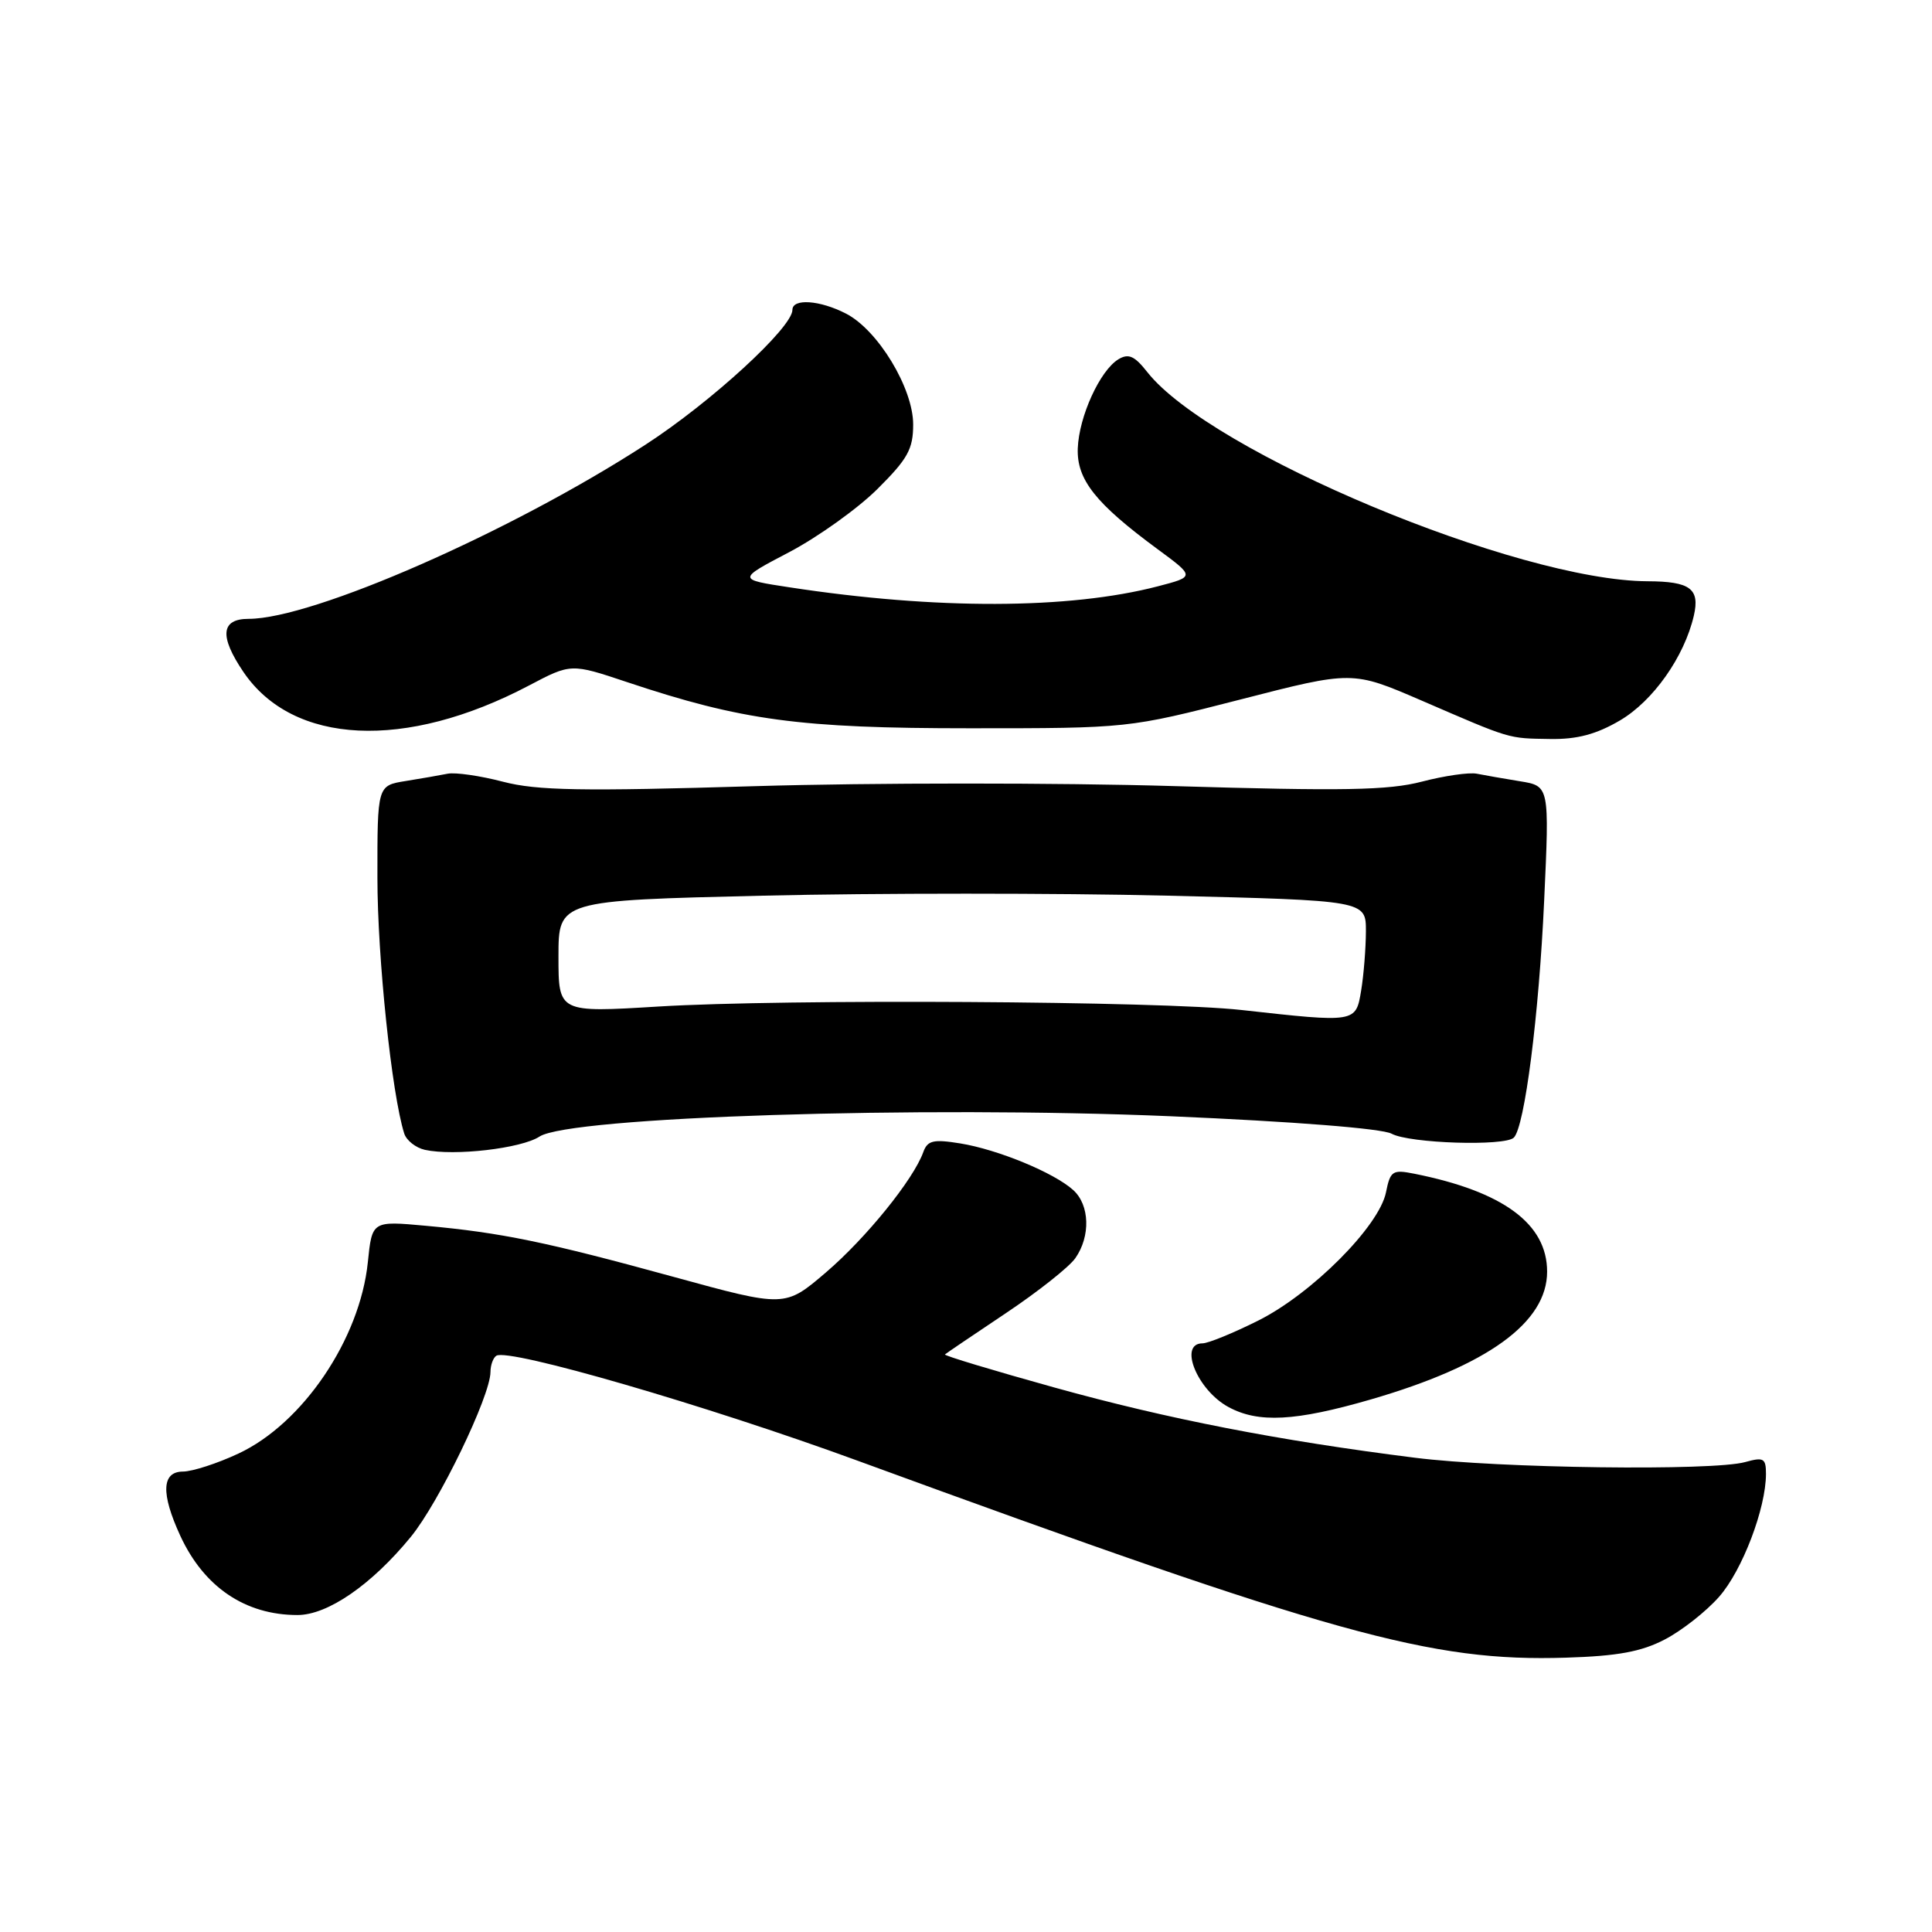 <?xml version="1.0" encoding="UTF-8" standalone="no"?>
<!DOCTYPE svg PUBLIC "-//W3C//DTD SVG 1.1//EN" "http://www.w3.org/Graphics/SVG/1.1/DTD/svg11.dtd" >
<svg xmlns="http://www.w3.org/2000/svg" xmlns:xlink="http://www.w3.org/1999/xlink" version="1.1" viewBox="0 0 256 256">
 <g >
 <path fill="currentColor"
d=" M 220.59 217.24 C 222.85 216.07 226.09 213.52 227.80 211.57 C 230.87 208.08 234.00 199.86 234.00 195.30 C 234.00 193.23 233.69 193.05 231.25 193.73 C 226.96 194.93 198.60 194.56 187.50 193.16 C 169.39 190.88 154.71 188.02 139.71 183.85 C 131.58 181.59 125.05 179.62 125.21 179.47 C 125.37 179.32 128.98 176.88 133.24 174.03 C 137.49 171.19 141.66 167.90 142.49 166.71 C 144.52 163.81 144.40 159.67 142.21 157.69 C 139.67 155.39 132.23 152.32 127.25 151.51 C 123.67 150.93 122.90 151.11 122.34 152.66 C 121.04 156.29 114.75 164.06 109.43 168.61 C 104.01 173.24 104.01 173.24 89.25 169.19 C 72.42 164.57 66.41 163.33 56.40 162.42 C 49.30 161.77 49.30 161.77 48.74 167.26 C 47.69 177.44 40.11 188.64 31.58 192.61 C 28.79 193.92 25.49 194.98 24.25 194.99 C 21.42 195.00 21.30 197.88 23.89 203.50 C 27.03 210.30 32.50 214.00 39.42 214.00 C 43.42 214.00 49.24 209.99 54.43 203.65 C 58.16 199.10 64.96 185.02 64.99 181.81 C 64.99 180.88 65.35 179.90 65.77 179.64 C 67.43 178.62 93.54 186.20 113.50 193.50 C 176.76 216.65 189.56 220.21 207.50 219.65 C 214.33 219.44 217.49 218.86 220.59 217.24 Z  M 181.62 185.44 C 197.13 180.94 205.00 175.24 205.00 168.50 C 205.00 162.16 199.18 157.87 187.38 155.52 C 184.52 154.95 184.22 155.15 183.65 157.99 C 182.75 162.48 173.83 171.43 166.71 174.99 C 163.39 176.65 160.08 178.00 159.34 178.00 C 156.12 178.00 158.64 184.20 162.78 186.44 C 166.74 188.59 171.64 188.33 181.62 185.44 Z  M 71.49 150.60 C 75.47 147.99 122.01 146.50 155.14 147.91 C 171.41 148.61 183.12 149.53 184.39 150.22 C 186.76 151.51 199.42 151.91 200.59 150.74 C 202.03 149.31 203.92 134.51 204.61 119.32 C 205.31 104.15 205.31 104.15 201.40 103.52 C 199.26 103.17 196.68 102.72 195.68 102.52 C 194.67 102.32 191.40 102.79 188.41 103.57 C 183.95 104.73 177.99 104.83 155.49 104.16 C 140.37 103.71 115.44 103.71 100.07 104.17 C 77.04 104.86 71.17 104.76 66.64 103.58 C 63.62 102.79 60.33 102.32 59.32 102.52 C 58.32 102.72 55.81 103.16 53.75 103.49 C 50.00 104.09 50.00 104.09 50.01 116.30 C 50.01 126.88 51.91 144.98 53.56 150.19 C 53.85 151.11 55.09 152.09 56.30 152.36 C 60.18 153.21 69.08 152.18 71.49 150.60 Z  M 214.64 95.47 C 219.04 92.89 223.17 87.05 224.44 81.59 C 225.27 78.01 223.97 77.04 218.32 77.02 C 201.10 76.95 160.38 59.93 152.02 49.30 C 150.33 47.15 149.53 46.80 148.19 47.61 C 145.75 49.10 142.97 55.18 142.81 59.41 C 142.66 63.55 145.16 66.71 153.42 72.79 C 158.33 76.41 158.33 76.41 153.42 77.69 C 141.64 80.75 124.04 80.80 104.60 77.82 C 97.69 76.77 97.69 76.77 104.60 73.15 C 108.39 71.15 113.64 67.40 116.25 64.81 C 120.28 60.81 121.00 59.51 121.00 56.24 C 121.00 51.44 116.34 43.74 112.11 41.56 C 108.65 39.77 105.00 39.51 105.00 41.06 C 105.00 43.40 94.21 53.30 85.52 58.93 C 67.69 70.49 41.45 82.00 32.95 82.00 C 29.27 82.00 29.04 84.29 32.25 89.03 C 38.82 98.73 53.72 99.45 70.08 90.84 C 75.66 87.90 75.66 87.90 83.08 90.38 C 98.32 95.47 105.95 96.50 128.50 96.50 C 149.50 96.50 149.50 96.50 164.35 92.69 C 179.20 88.87 179.20 88.87 188.35 92.82 C 200.35 98.01 199.75 97.83 205.41 97.92 C 208.96 97.98 211.52 97.30 214.64 95.47 Z  M 164.50 133.83 C 153.88 132.64 103.93 132.35 87.25 133.37 C 74.00 134.18 74.00 134.18 74.00 126.75 C 74.00 119.32 74.00 119.32 101.12 118.68 C 116.04 118.33 140.12 118.33 154.62 118.68 C 181.00 119.32 181.00 119.32 180.99 123.41 C 180.98 125.66 180.70 129.19 180.36 131.25 C 179.65 135.53 179.70 135.52 164.50 133.83 Z "/>
</g>
</svg>
